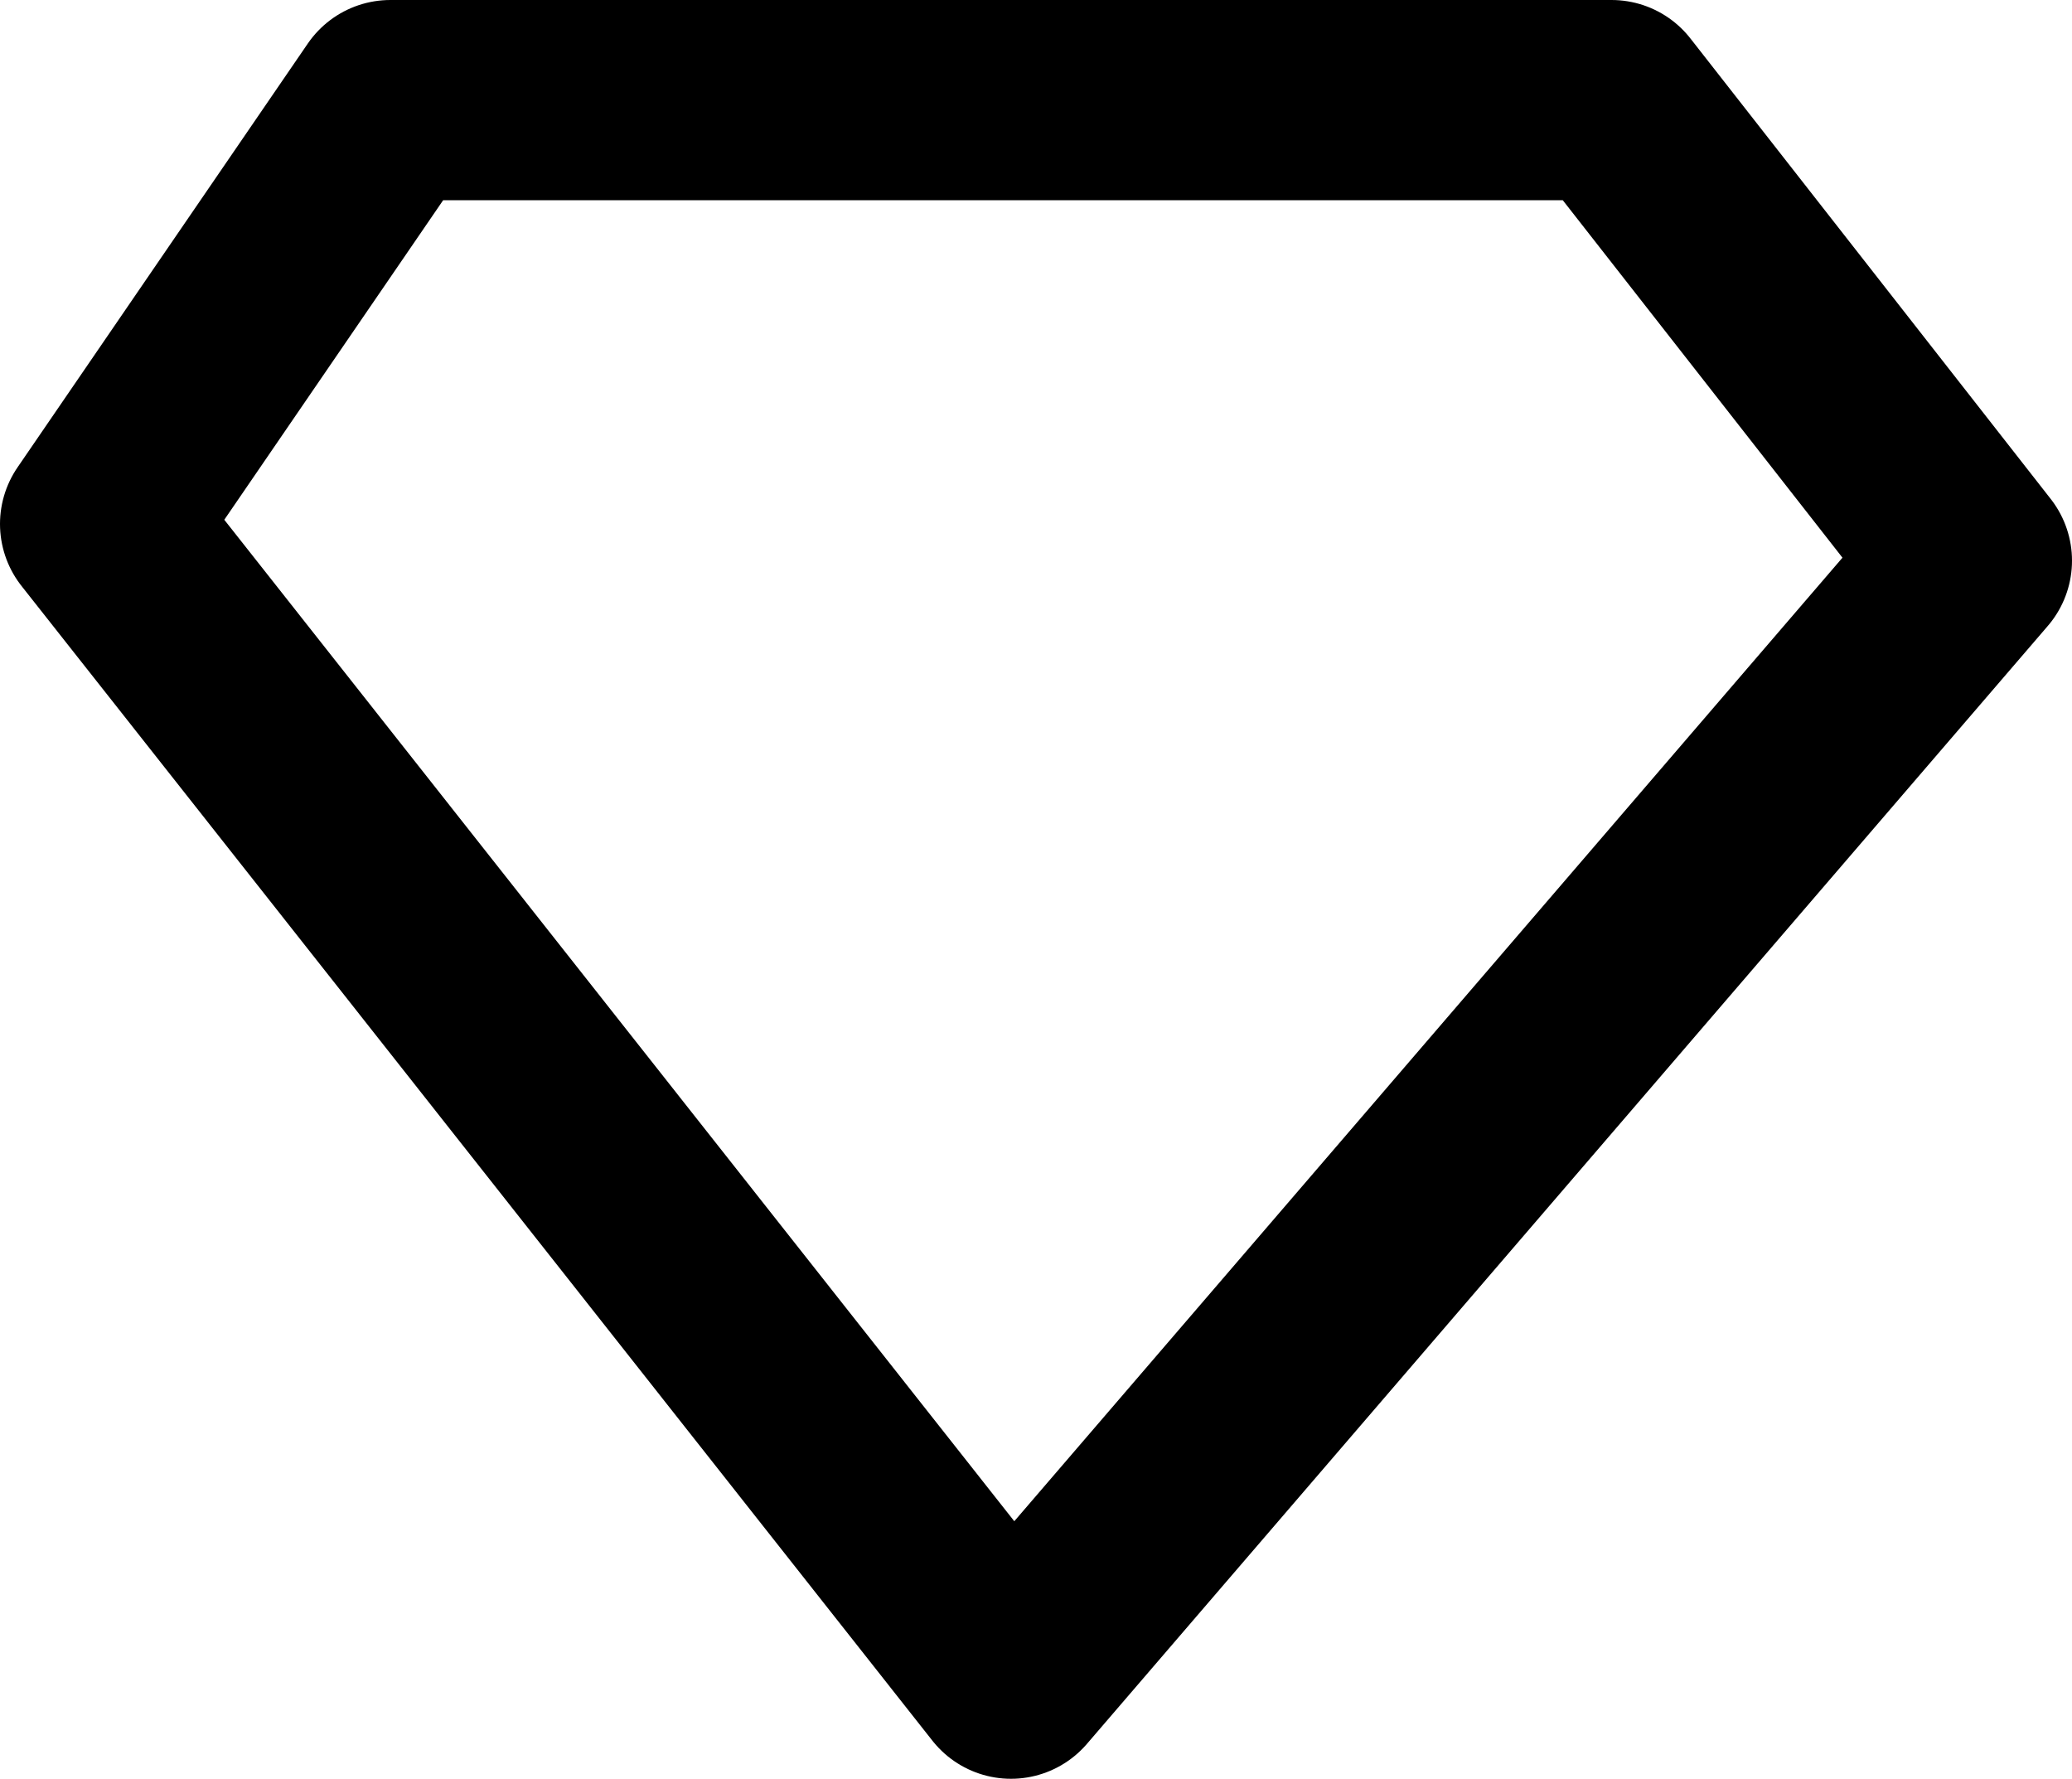 <?xml version="1.0" encoding="UTF-8" standalone="no"?>
<svg xmlns:ffdec="https://www.free-decompiler.com/flash" xmlns:xlink="http://www.w3.org/1999/xlink" ffdec:objectType="shape" height="26.65px" width="31.05px" xmlns="http://www.w3.org/2000/svg">
  <g transform="matrix(1.0, 0.0, 0.0, 1.0, 41.2, 13.25)">
    <path d="M-35.35 -11.75 L-39.7 -5.4 -26.05 11.9 -11.65 -4.85 -17.05 -11.75 -35.35 -11.75 Z" fill="none" stroke="#000000" stroke-linecap="round" stroke-linejoin="round" stroke-width="3.0"/>
  </g>
</svg>
